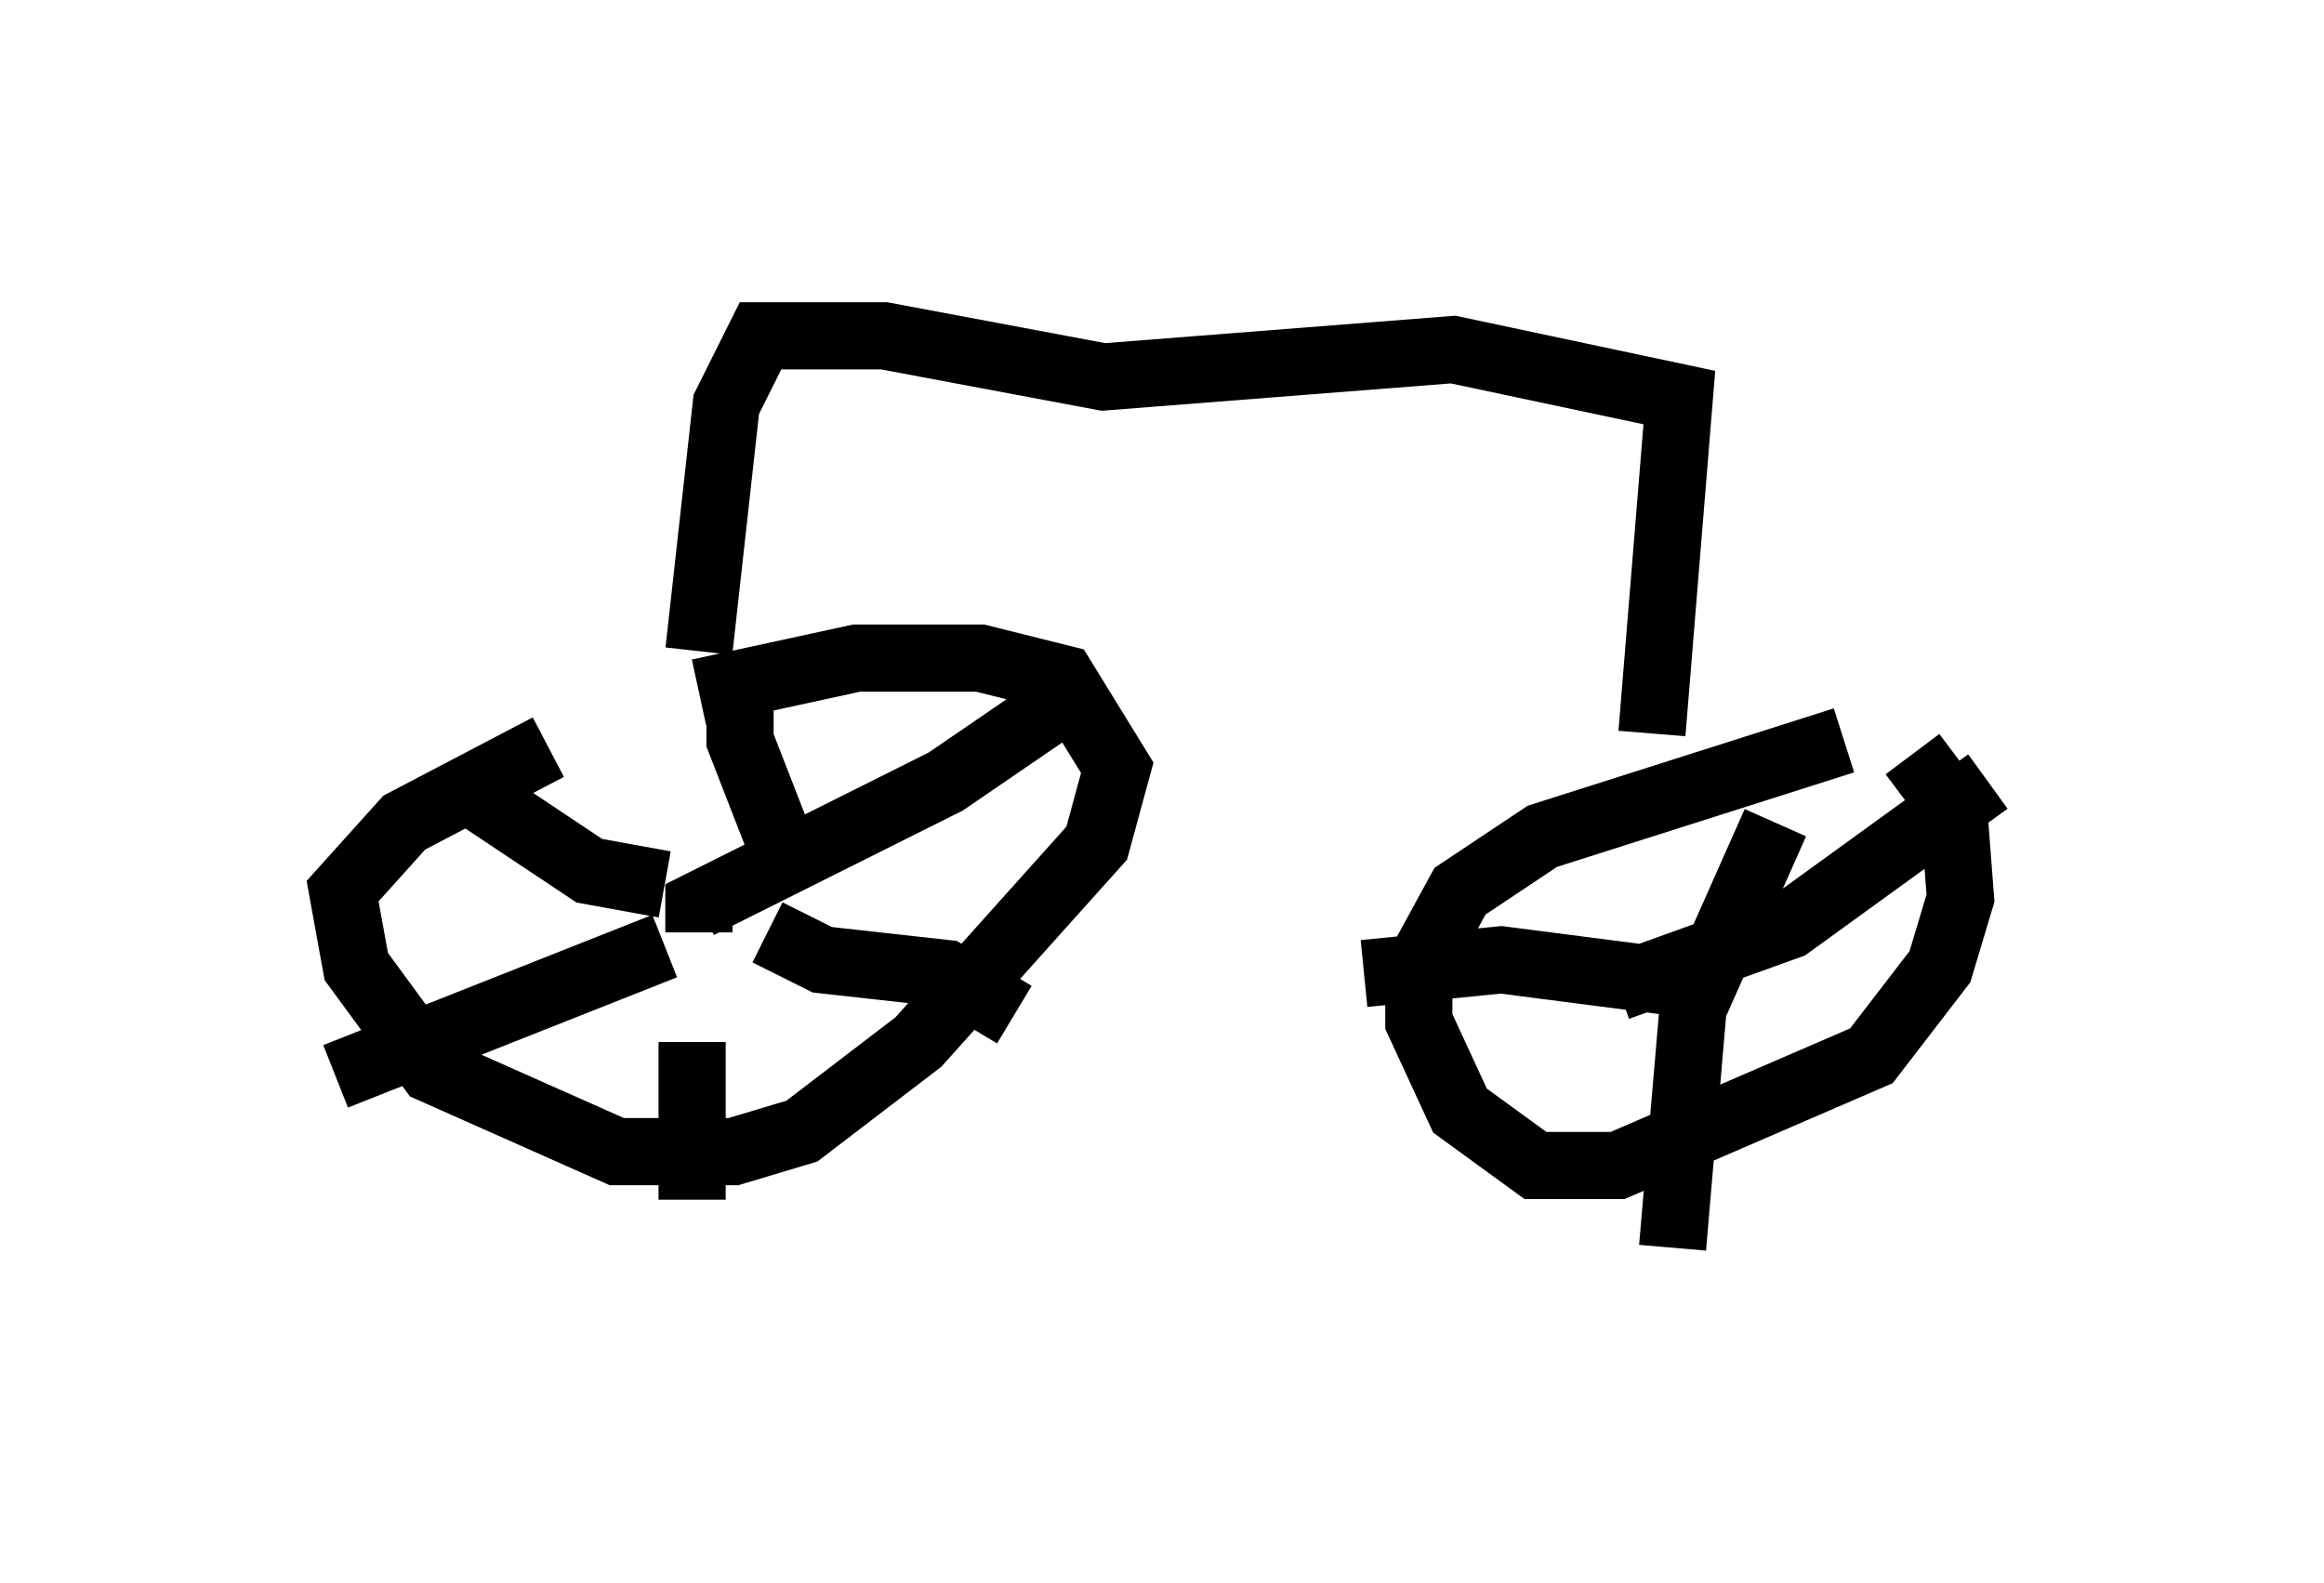 <?xml version="1.0" encoding="utf-8" ?>
<svg baseProfile="full" height="23.577" version="1.1" width="34.602" xmlns="http://www.w3.org/2000/svg" xmlns:ev="http://www.w3.org/2001/xml-events" xmlns:xlink="http://www.w3.org/1999/xlink"><defs /><rect fill="white" height="23.577" width="34.602" x="0" y="0" /><path d="M12.554, 10.206 m-4.39, 0.919 l-2.144, 1.123 -0.919, 1.021 l0.204, 1.123 1.123, 1.531 l2.756, 1.225 1.735, 0.0 l1.021, -0.306 1.735, -1.327 l2.654, -2.96 0.306, -1.123 l-0.817, -1.327 -1.225, -0.306 l-1.838, 0.0 -2.348, 0.51 m17.048, 0.715 l-4.492, 1.429 -1.225, 0.817 l-0.613, 1.123 0.0, 0.817 l0.613, 1.327 1.123, 0.817 l1.225, 0.0 3.777, -1.633 l1.021, -1.327 0.306, -1.021 l-0.102, -1.327 -0.613, -0.817 m-18.069, 2.654 l0.0, -0.408 3.675, -1.838 l1.94, -1.327 m-4.594, 3.573 l0.817, 0.408 1.838, 0.204 l1.021, 0.613 m-4.798, 0.408 l0.0, 2.348 m-0.408, -3.777 l-4.9, 1.94 m4.9, -2.858 l-1.123, -0.204 -1.838, -1.225 m4.798, 1.123 l-0.715, -1.838 0.0, -0.613 m15.415, 1.838 l-1.225, 2.756 -0.306, 3.573 m0.613, -3.879 l-3.165, -0.408 -2.042, 0.204 m3.777, 0.204 l2.552, -0.919 2.96, -2.144 m-5.002, -0.817 l0.0, 0.0 m0.0, 0.102 l0.408, -5.002 -3.369, -0.715 l-5.206, 0.408 -3.267, -0.613 l-1.838, 0.0 -0.51, 1.021 l-0.408, 3.675 m0.715, -3.981 l-0.408, 0.0 " fill="none" stroke="black" stroke-width="1" /></svg>